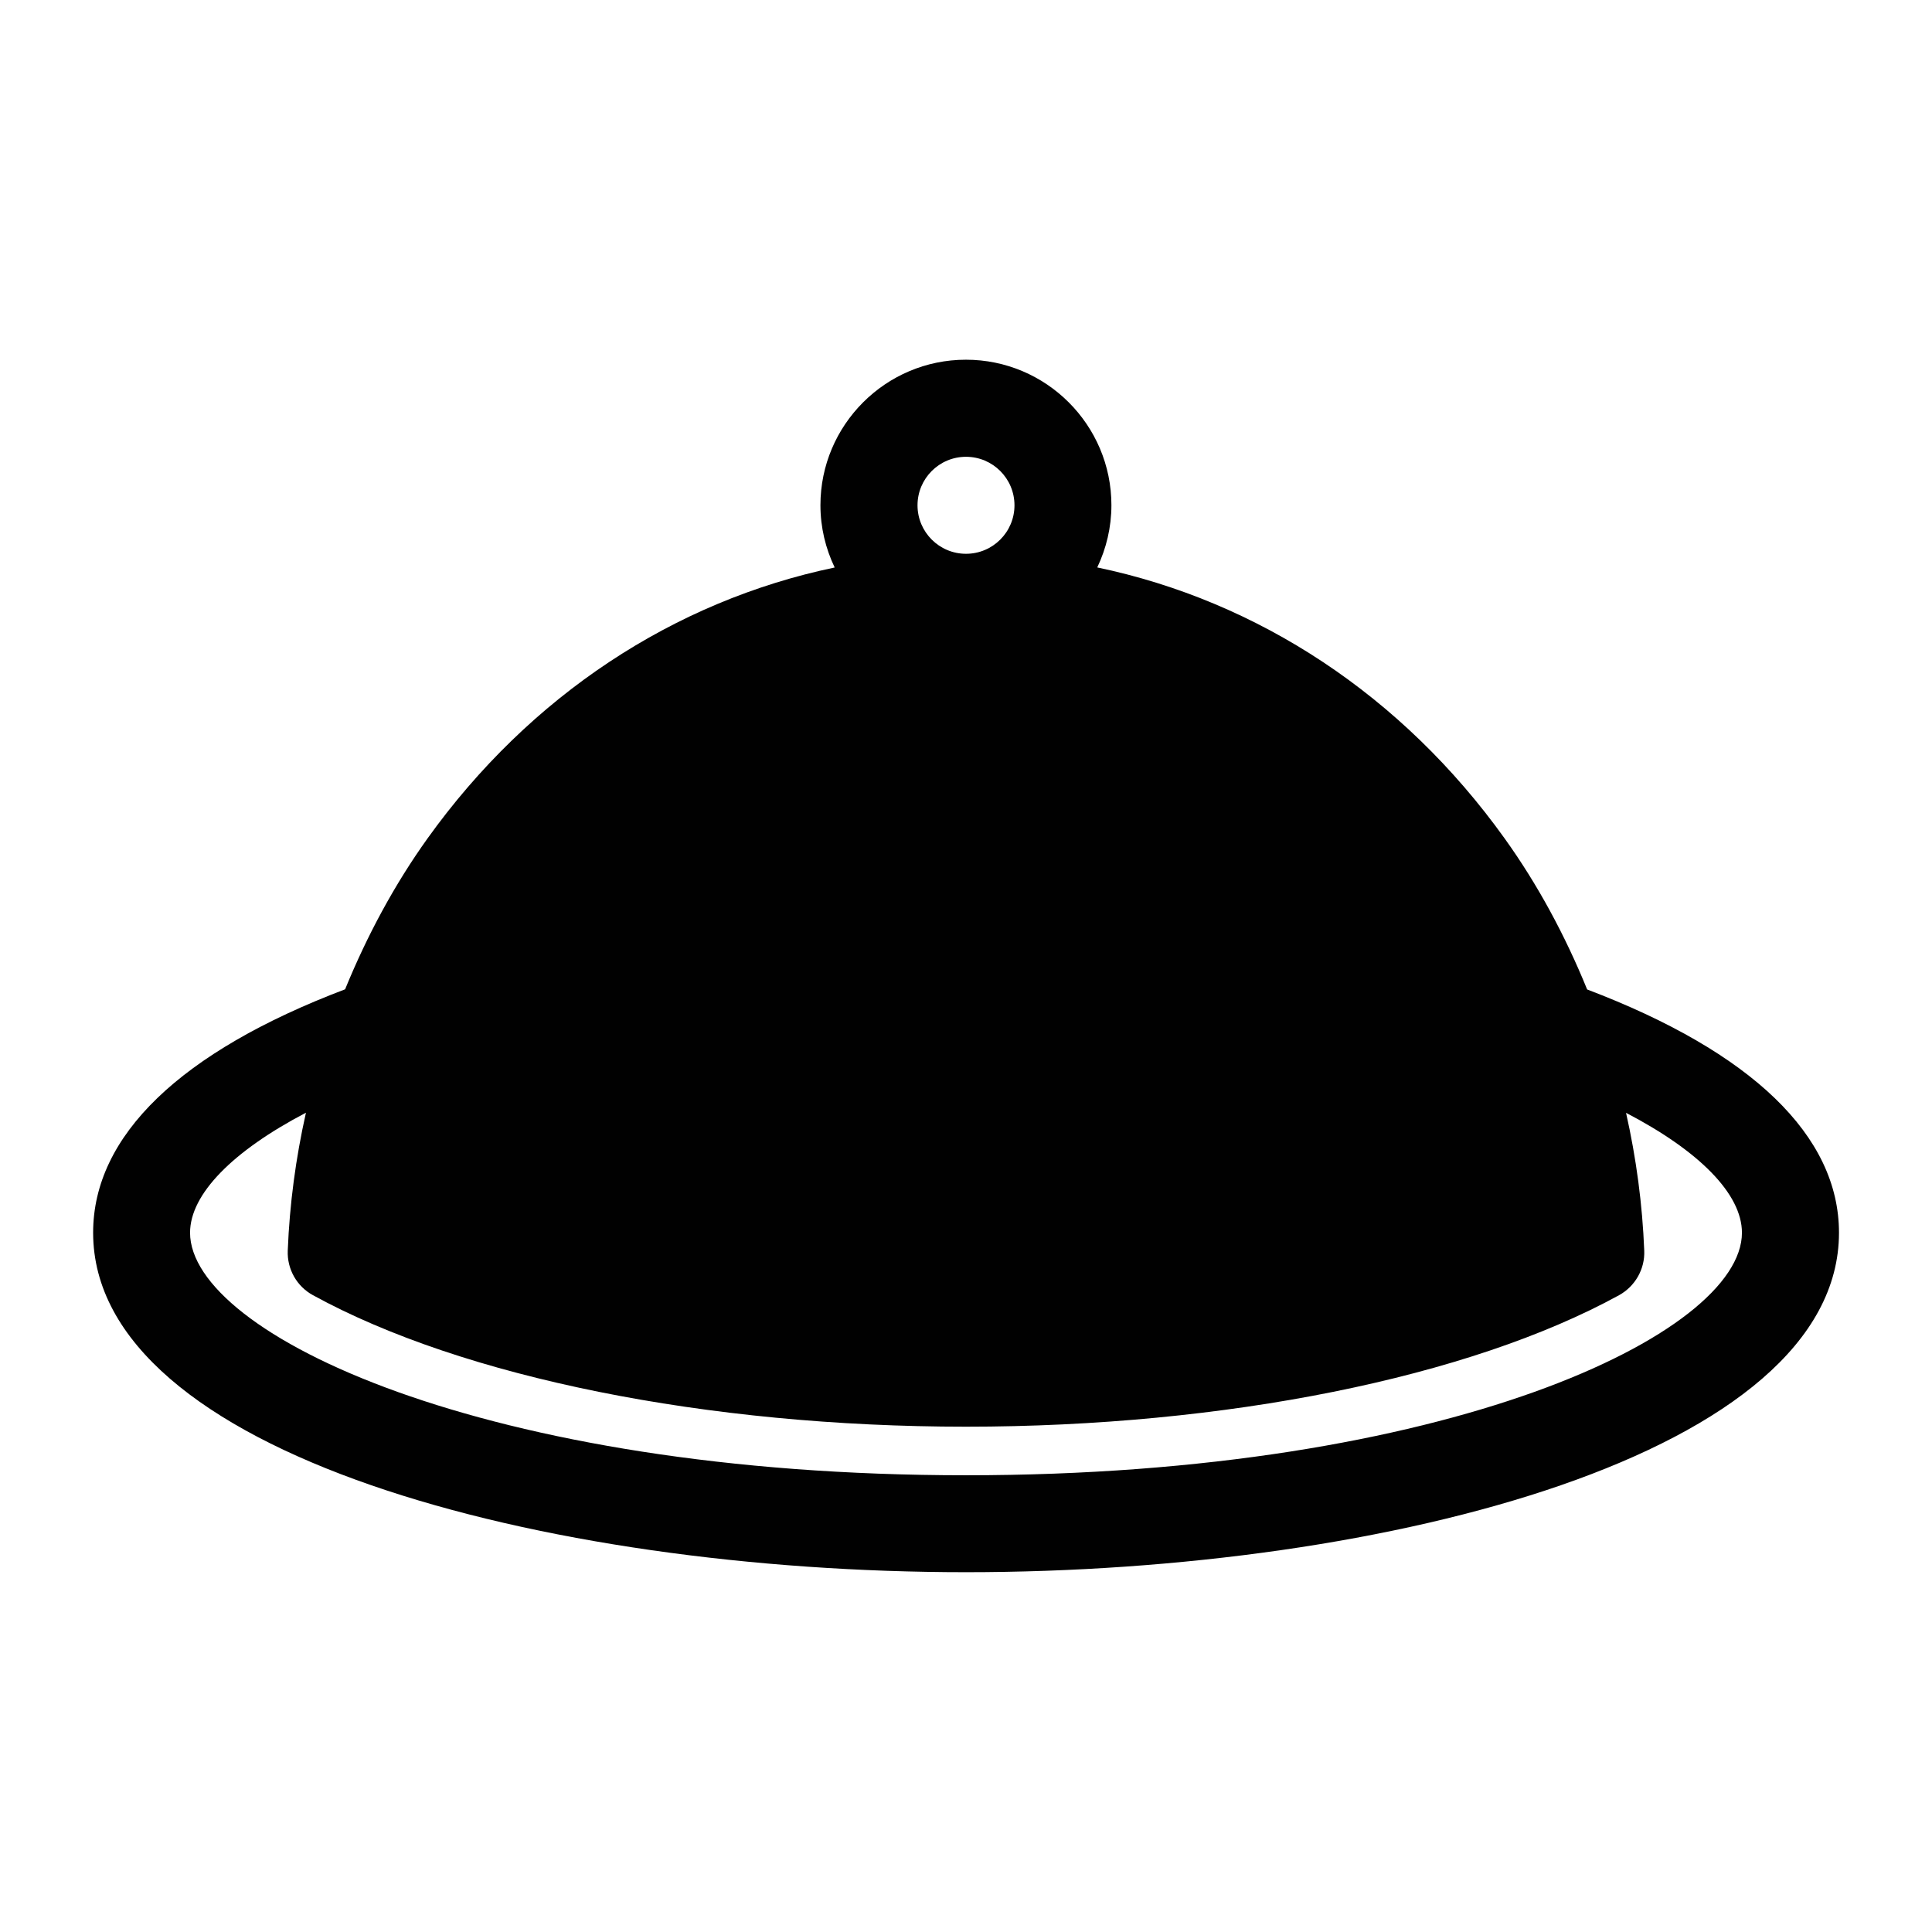 <?xml version="1.0" encoding="iso-8859-1"?>
<!-- Generator: Adobe Illustrator 15.0.0, SVG Export Plug-In . SVG Version: 6.00 Build 0)  -->
<!DOCTYPE svg PUBLIC "-//W3C//DTD SVG 1.1//EN" "http://www.w3.org/Graphics/SVG/1.1/DTD/svg11.dtd">
<svg version="1.1" id="Layer_1" xmlns="http://www.w3.org/2000/svg" xmlns:xlink="http://www.w3.org/1999/xlink" x="0px" y="0px"
	 width="64px" height="64px" viewBox="0 0 64 64" style="enable-background:new 0 0 64 64;" xml:space="preserve">
<g>
	<path style="fill:#010101;" d="M32,48.87c-15.925,0-25.704-4.68-25.704-8.034c0-1.281,1.419-2.71,3.839-3.976
		c-0.338,1.503-0.542,3.029-0.603,4.572c-0.023,0.609,0.298,1.178,0.83,1.47c4.974,2.73,13.062,4.359,21.638,4.359
		c8.578,0,16.664-1.629,21.634-4.356c0.532-0.295,0.857-0.863,0.834-1.47c-0.061-1.543-0.265-3.068-0.603-4.571
		c2.423,1.262,3.839,2.687,3.839,3.972C57.704,44.19,47.925,48.87,32,48.87z M32,15.132c0.887,0,1.606,0.72,1.606,1.607
		s-0.72,1.606-1.606,1.606s-1.606-0.719-1.606-1.606S31.113,15.132,32,15.132z M52.576,32.777c-0.732-1.797-1.643-3.484-2.734-5.004
		c-3.394-4.735-8.17-7.864-13.494-8.976c0.298-0.627,0.469-1.326,0.469-2.062c0-2.658-2.162-4.819-4.82-4.819
		c-2.657,0-4.819,2.161-4.819,4.819c0,0.739,0.171,1.435,0.472,2.064c-5.321,1.111-10.093,4.24-13.486,8.973
		c-1.089,1.52-1.998,3.204-2.732,5c-5.459,2.072-8.347,4.85-8.347,8.062c0,7.304,14.9,11.247,28.917,11.247
		s28.917-3.943,28.917-11.247C60.917,37.623,58.032,34.85,52.576,32.777z"/>
</g>
</svg>
